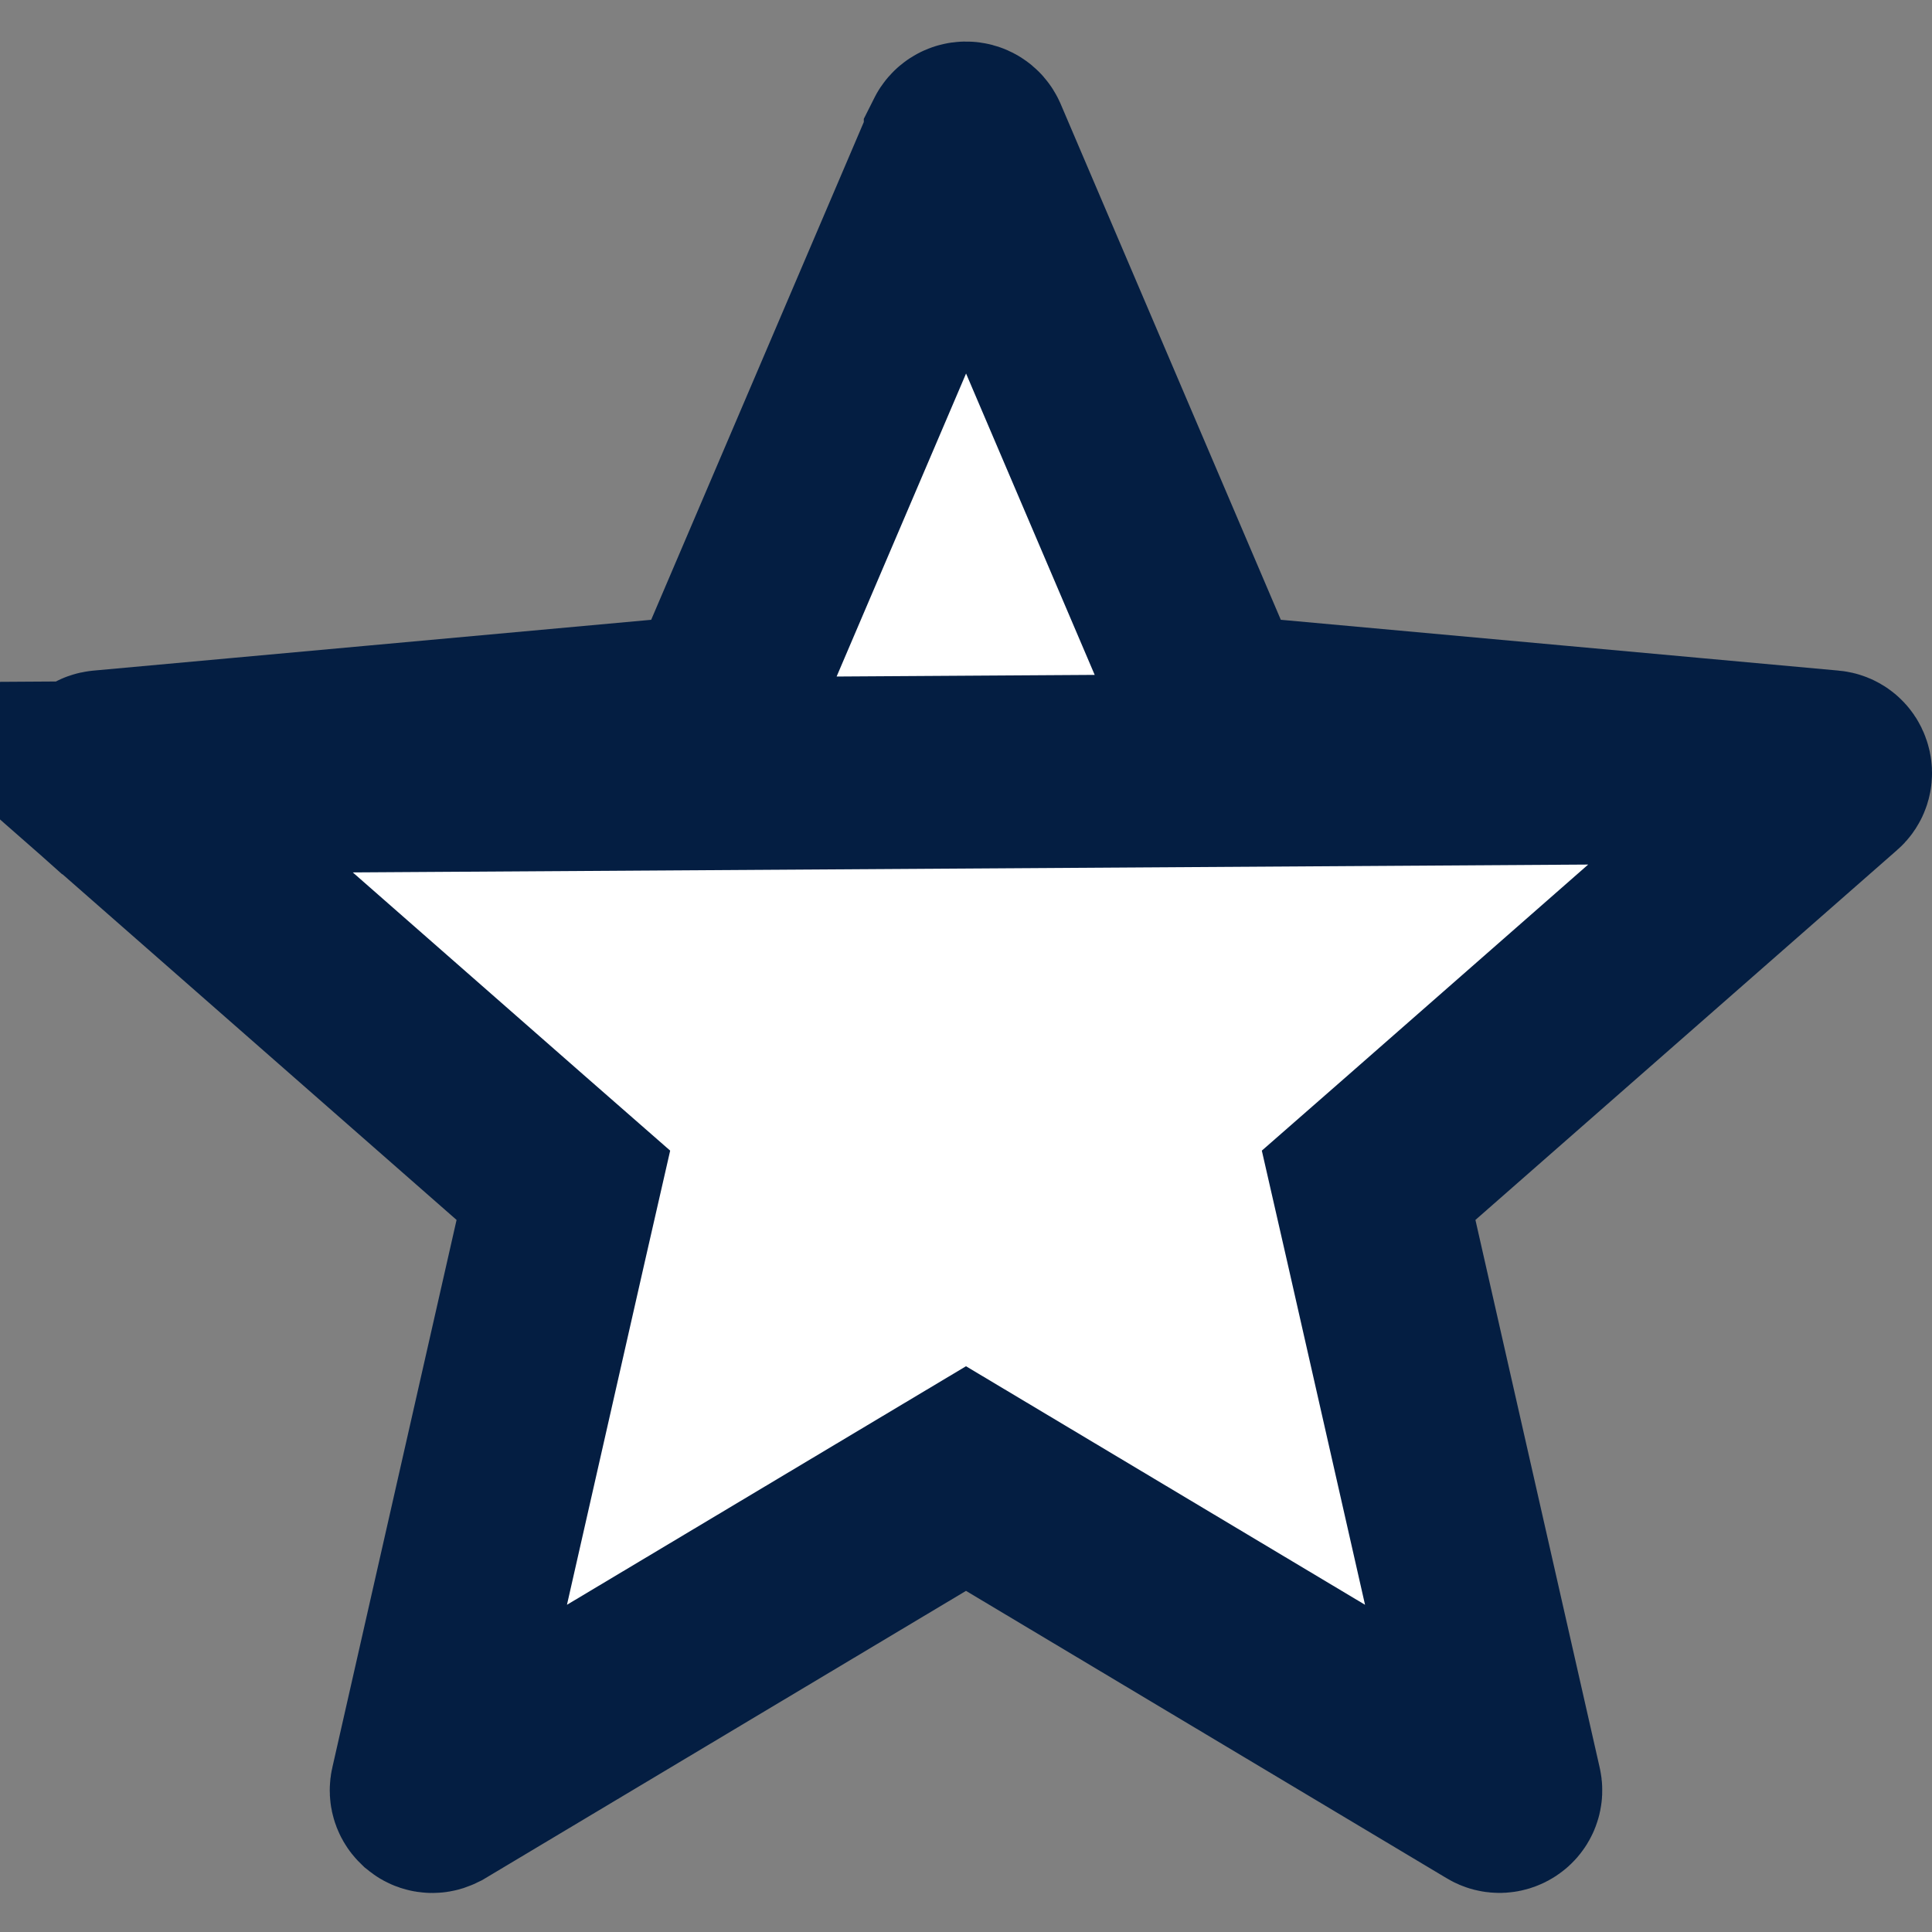 <svg width="10" height="10" viewBox="0 0 10 10" fill="none" xmlns="http://www.w3.org/2000/svg">
<rect x="0" y="0" width="10" height="10" fill="#808080" stroke="none"/>
<path d="M9.472 3.968L9.472 3.968L6.585 3.705L6.288 3.679L6.171 3.405L5.031 0.734C5.031 0.734 5.031 0.734 5.031 0.734C5.025 0.721 5.013 0.714 5 0.714C4.987 0.714 4.976 0.721 4.97 0.733L4.97 0.734L3.829 3.405L3.712 3.679L3.416 3.705L0.529 3.968C0.529 3.968 0.529 3.968 0.529 3.968C0.516 3.969 0.505 3.977 0.501 3.99C0.497 4.003 0.501 4.017 0.51 4.025L9.472 3.968ZM9.472 3.968C9.484 3.969 9.495 3.977 9.499 3.99C9.504 4.003 9.5 4.017 9.49 4.025C9.49 4.025 9.49 4.025 9.49 4.025L7.308 5.939L7.084 6.135L7.15 6.424L7.793 9.258C7.793 9.258 7.793 9.258 7.793 9.258C7.797 9.272 7.791 9.285 7.781 9.292L7.781 9.292C7.77 9.3 7.756 9.301 7.745 9.294L5.256 7.806L5 7.653L4.744 7.806L2.255 9.294L2.255 9.294C2.249 9.297 2.244 9.299 2.238 9.299C2.231 9.299 2.225 9.297 2.22 9.293L2.219 9.292C2.209 9.285 2.203 9.272 2.207 9.258C2.207 9.258 2.207 9.258 2.207 9.258L2.85 6.424L2.916 6.135L2.692 5.939L0.51 4.025L9.472 3.968Z" fill="white" stroke="#041E42" stroke-width="0.998"/>
</svg>
